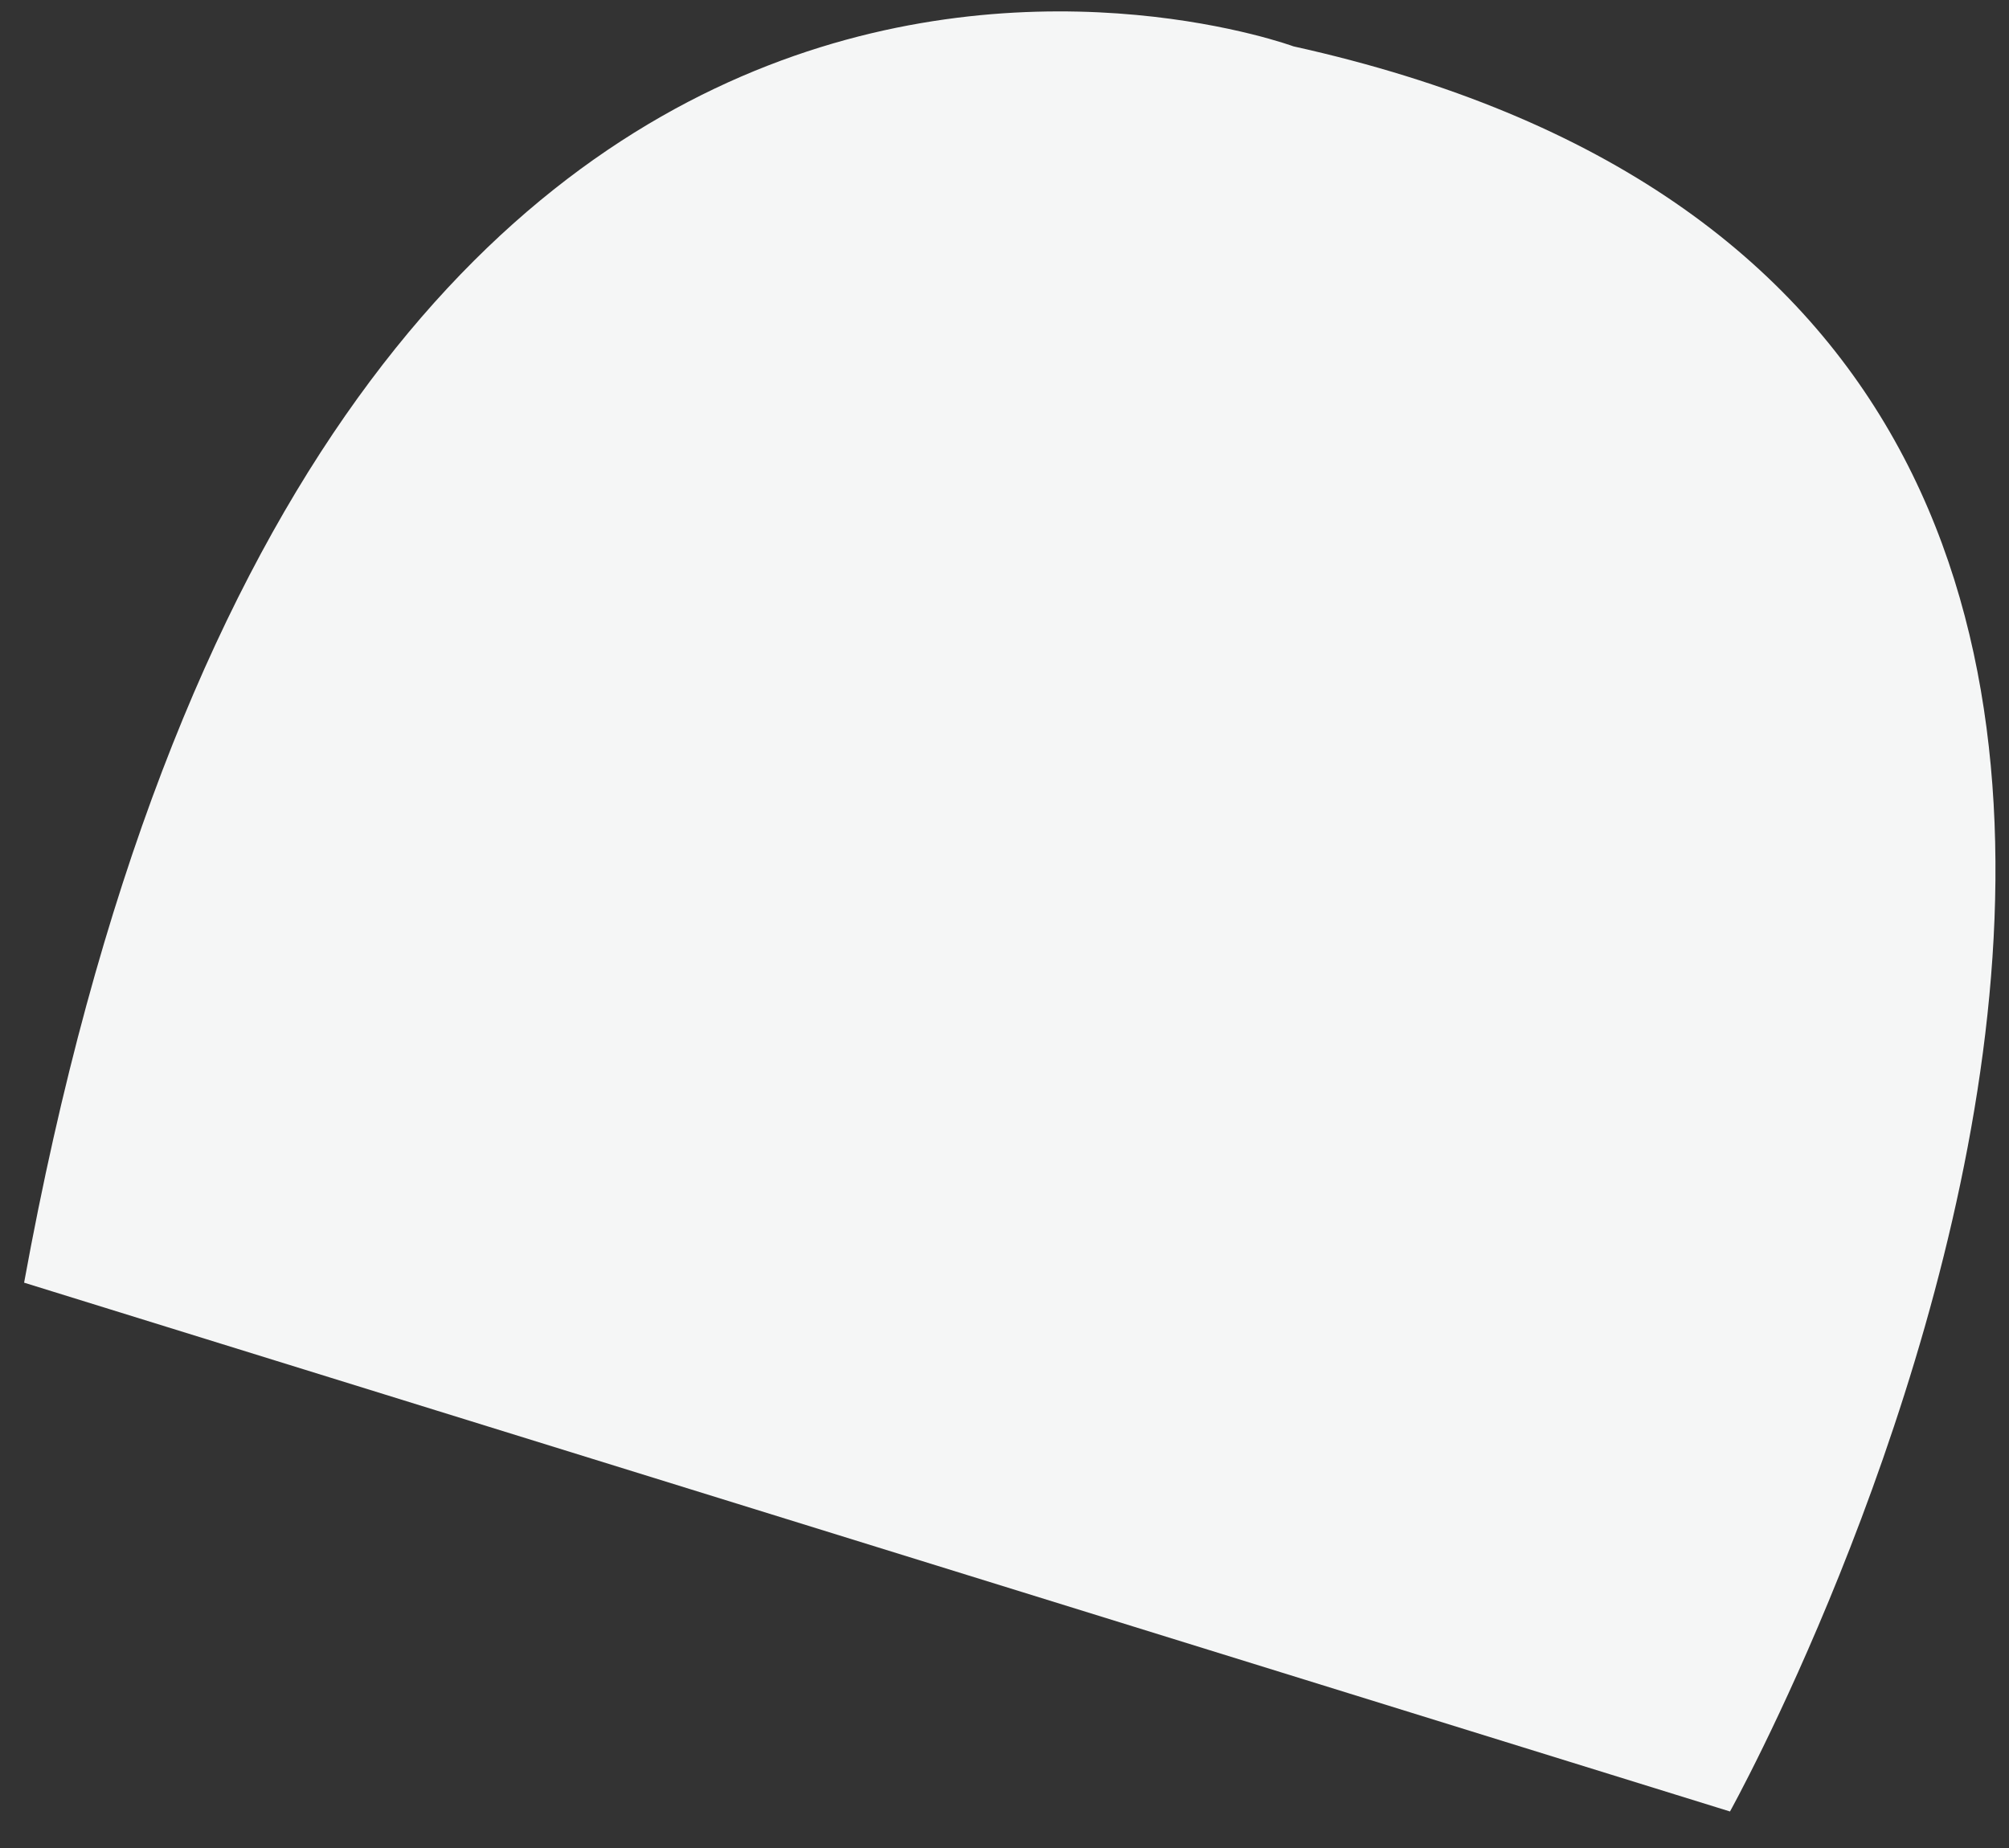 <svg width="50" height="46" viewBox="0 0 50 46" fill="none" xmlns="http://www.w3.org/2000/svg">
<rect x="0" y="0" width="50" height="46" fill="#333333" stroke="none"/>
<path d="M0.6 31.928L43.056 45.091C43.056 45.091 63.62 8.112 32.192 1.154C32.192 1.154 7.843 -7.829 0.6 31.928Z" fill="#F5F6F6"/>
</svg>
